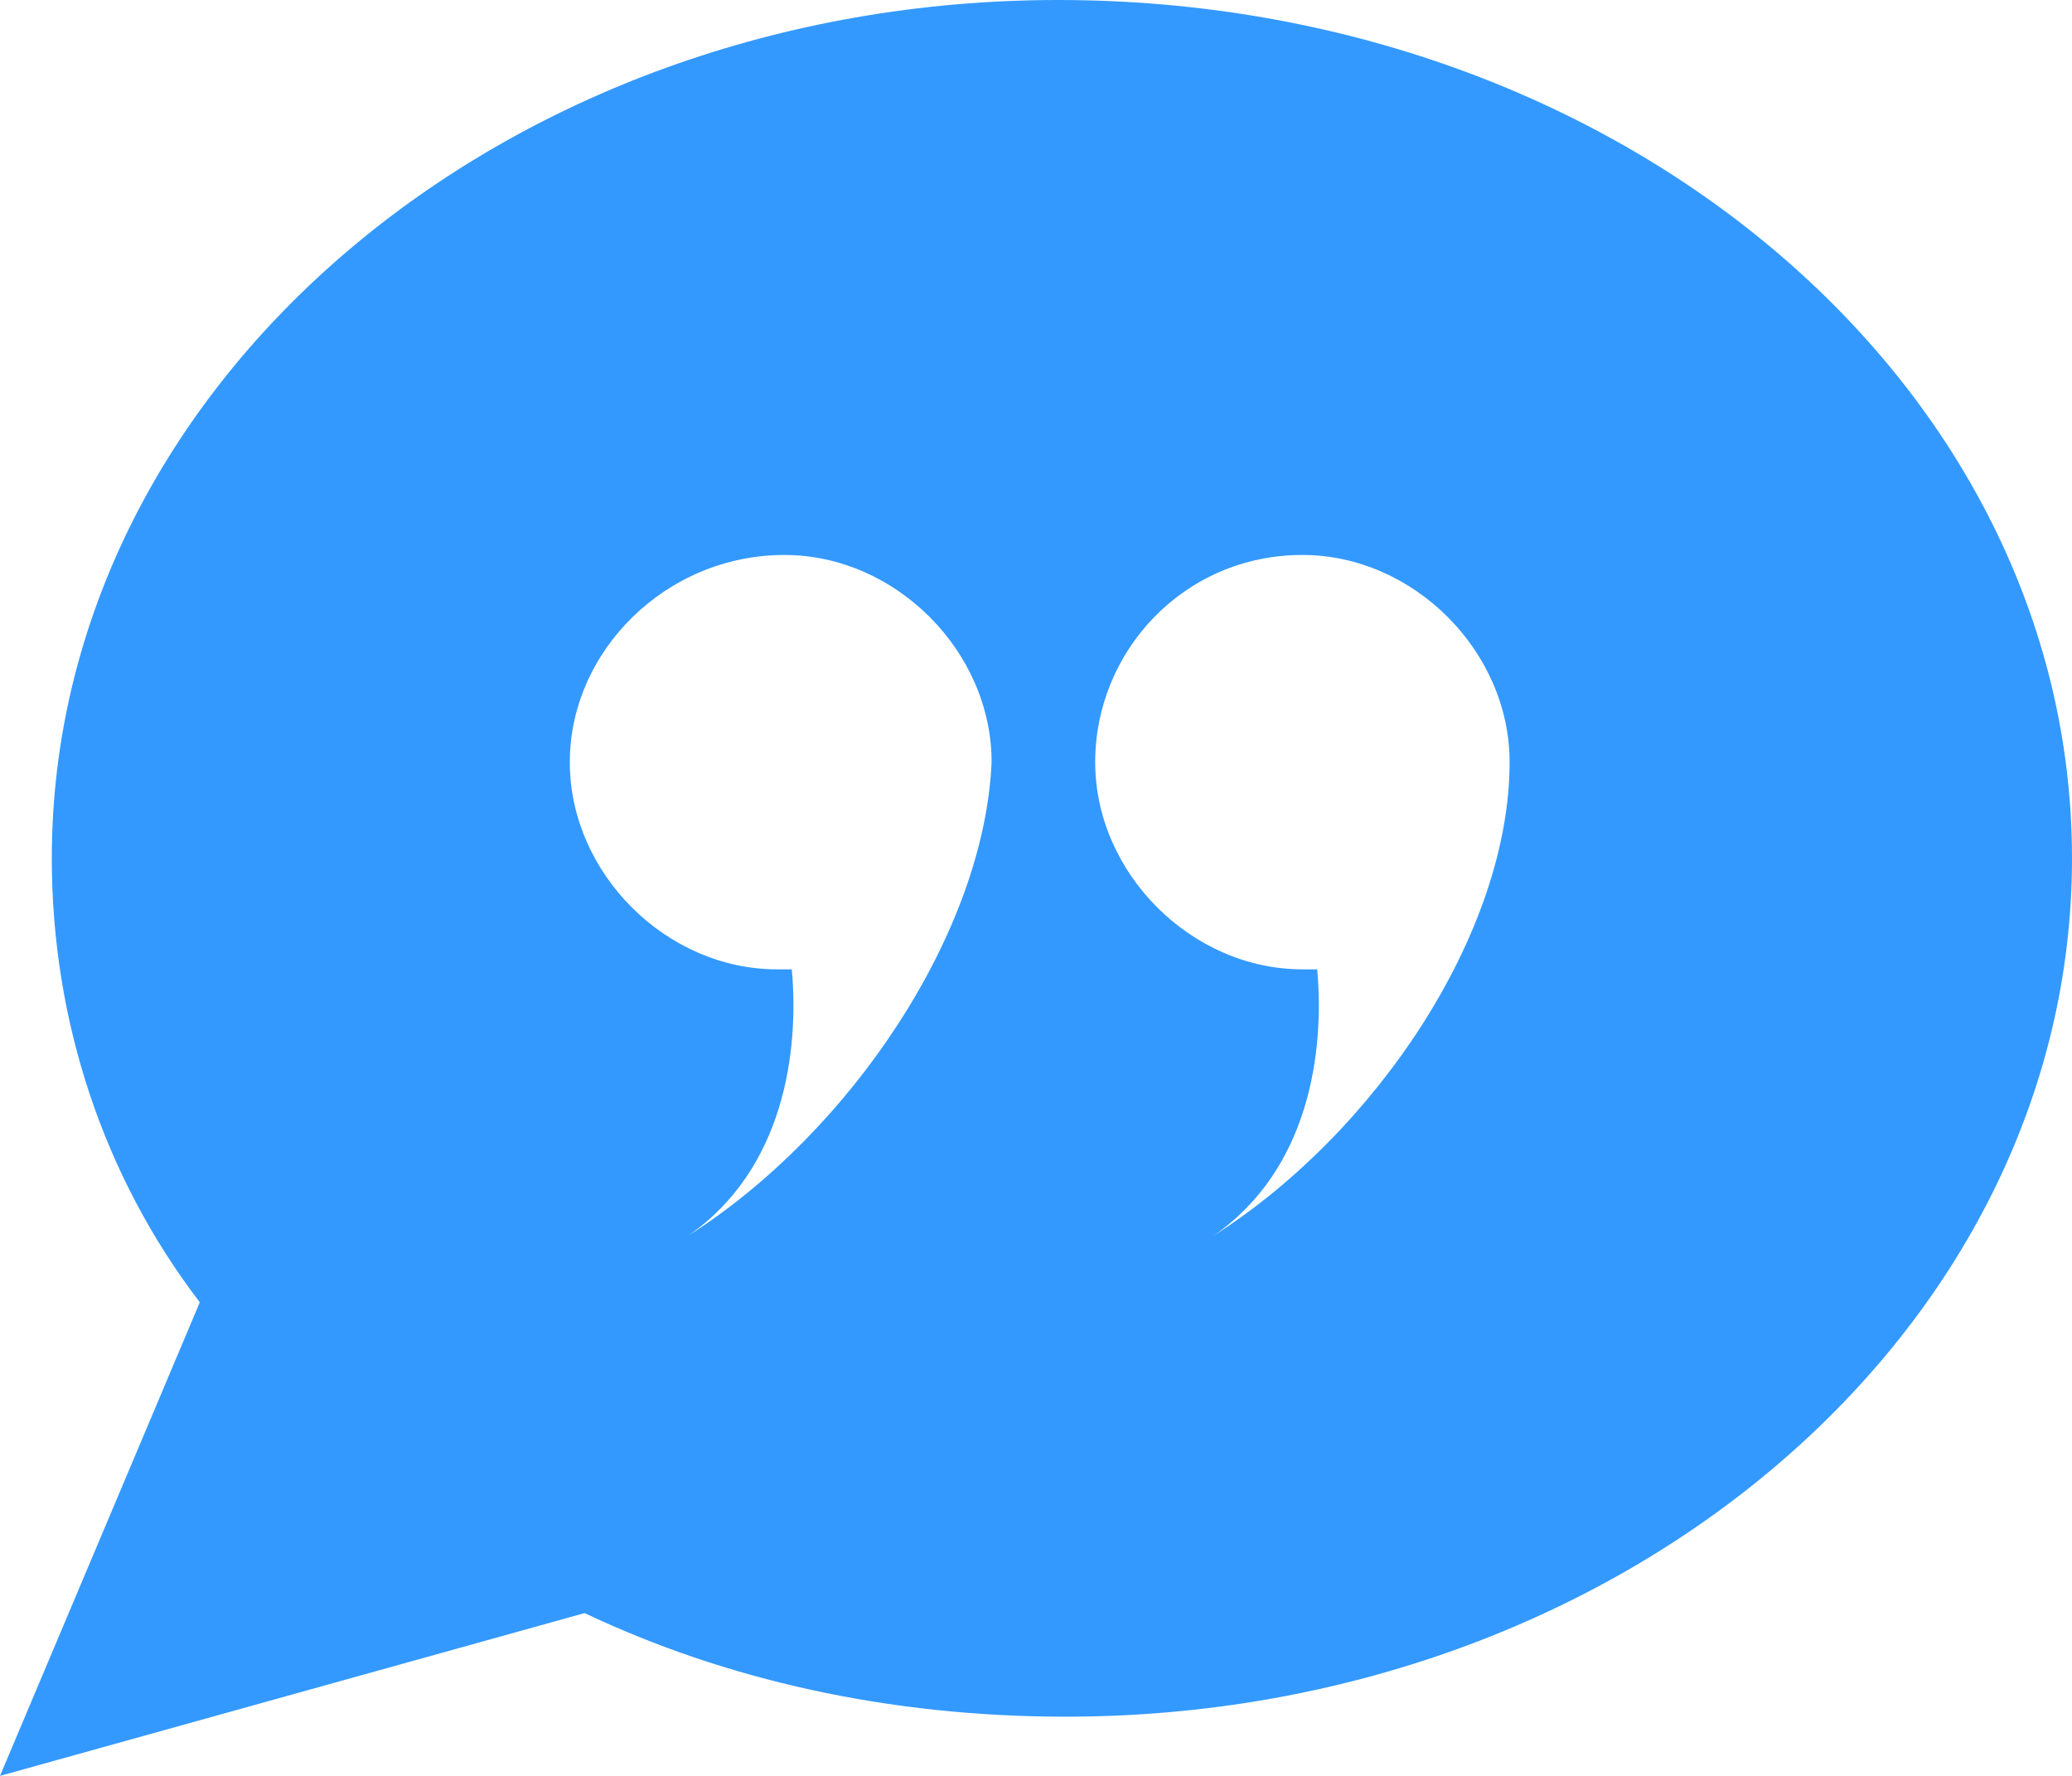 <?xml version="1.0" encoding="utf-8"?>
<!-- Generator: Adobe Illustrator 18.0.0, SVG Export Plug-In . SVG Version: 6.00 Build 0)  -->
<!DOCTYPE svg PUBLIC "-//W3C//DTD SVG 1.1//EN" "http://www.w3.org/Graphics/SVG/1.1/DTD/svg11.dtd">
<svg version="1.1" id="Слой_1" xmlns="http://www.w3.org/2000/svg" xmlns:xlink="http://www.w3.org/1999/xlink" x="0px" y="0px"
	 width="28px" height="24px" viewBox="0 0 28 24" enable-background="new 0 0 28 24" xml:space="preserve">
<path fill="#3399FF" d="M14.3,0C6.8,0,0.7,5.2,0.7,11.6c0,2.2,0.7,4.3,2,6L0,24l7.9-2.2c1.9,0.9,4.1,1.4,6.5,1.4
	C21.9,23.2,28,18,28,11.6S21.9,0,14.3,0z M9.3,16.7c1.3-0.9,1.5-2.5,1.4-3.6c-0.1,0-0.1,0-0.2,0c-1.5,0-2.8-1.3-2.8-2.8
	S9,7.5,10.6,7.5c1.5,0,2.8,1.3,2.8,2.8C13.3,12.6,11.5,15.3,9.3,16.7z M16.4,16.7c1.3-0.9,1.5-2.5,1.4-3.6c-0.1,0-0.1,0-0.2,0
	c-1.5,0-2.8-1.3-2.8-2.8s1.2-2.8,2.8-2.8c1.5,0,2.8,1.3,2.8,2.8C20.4,12.6,18.6,15.3,16.4,16.7z"/>
</svg>
